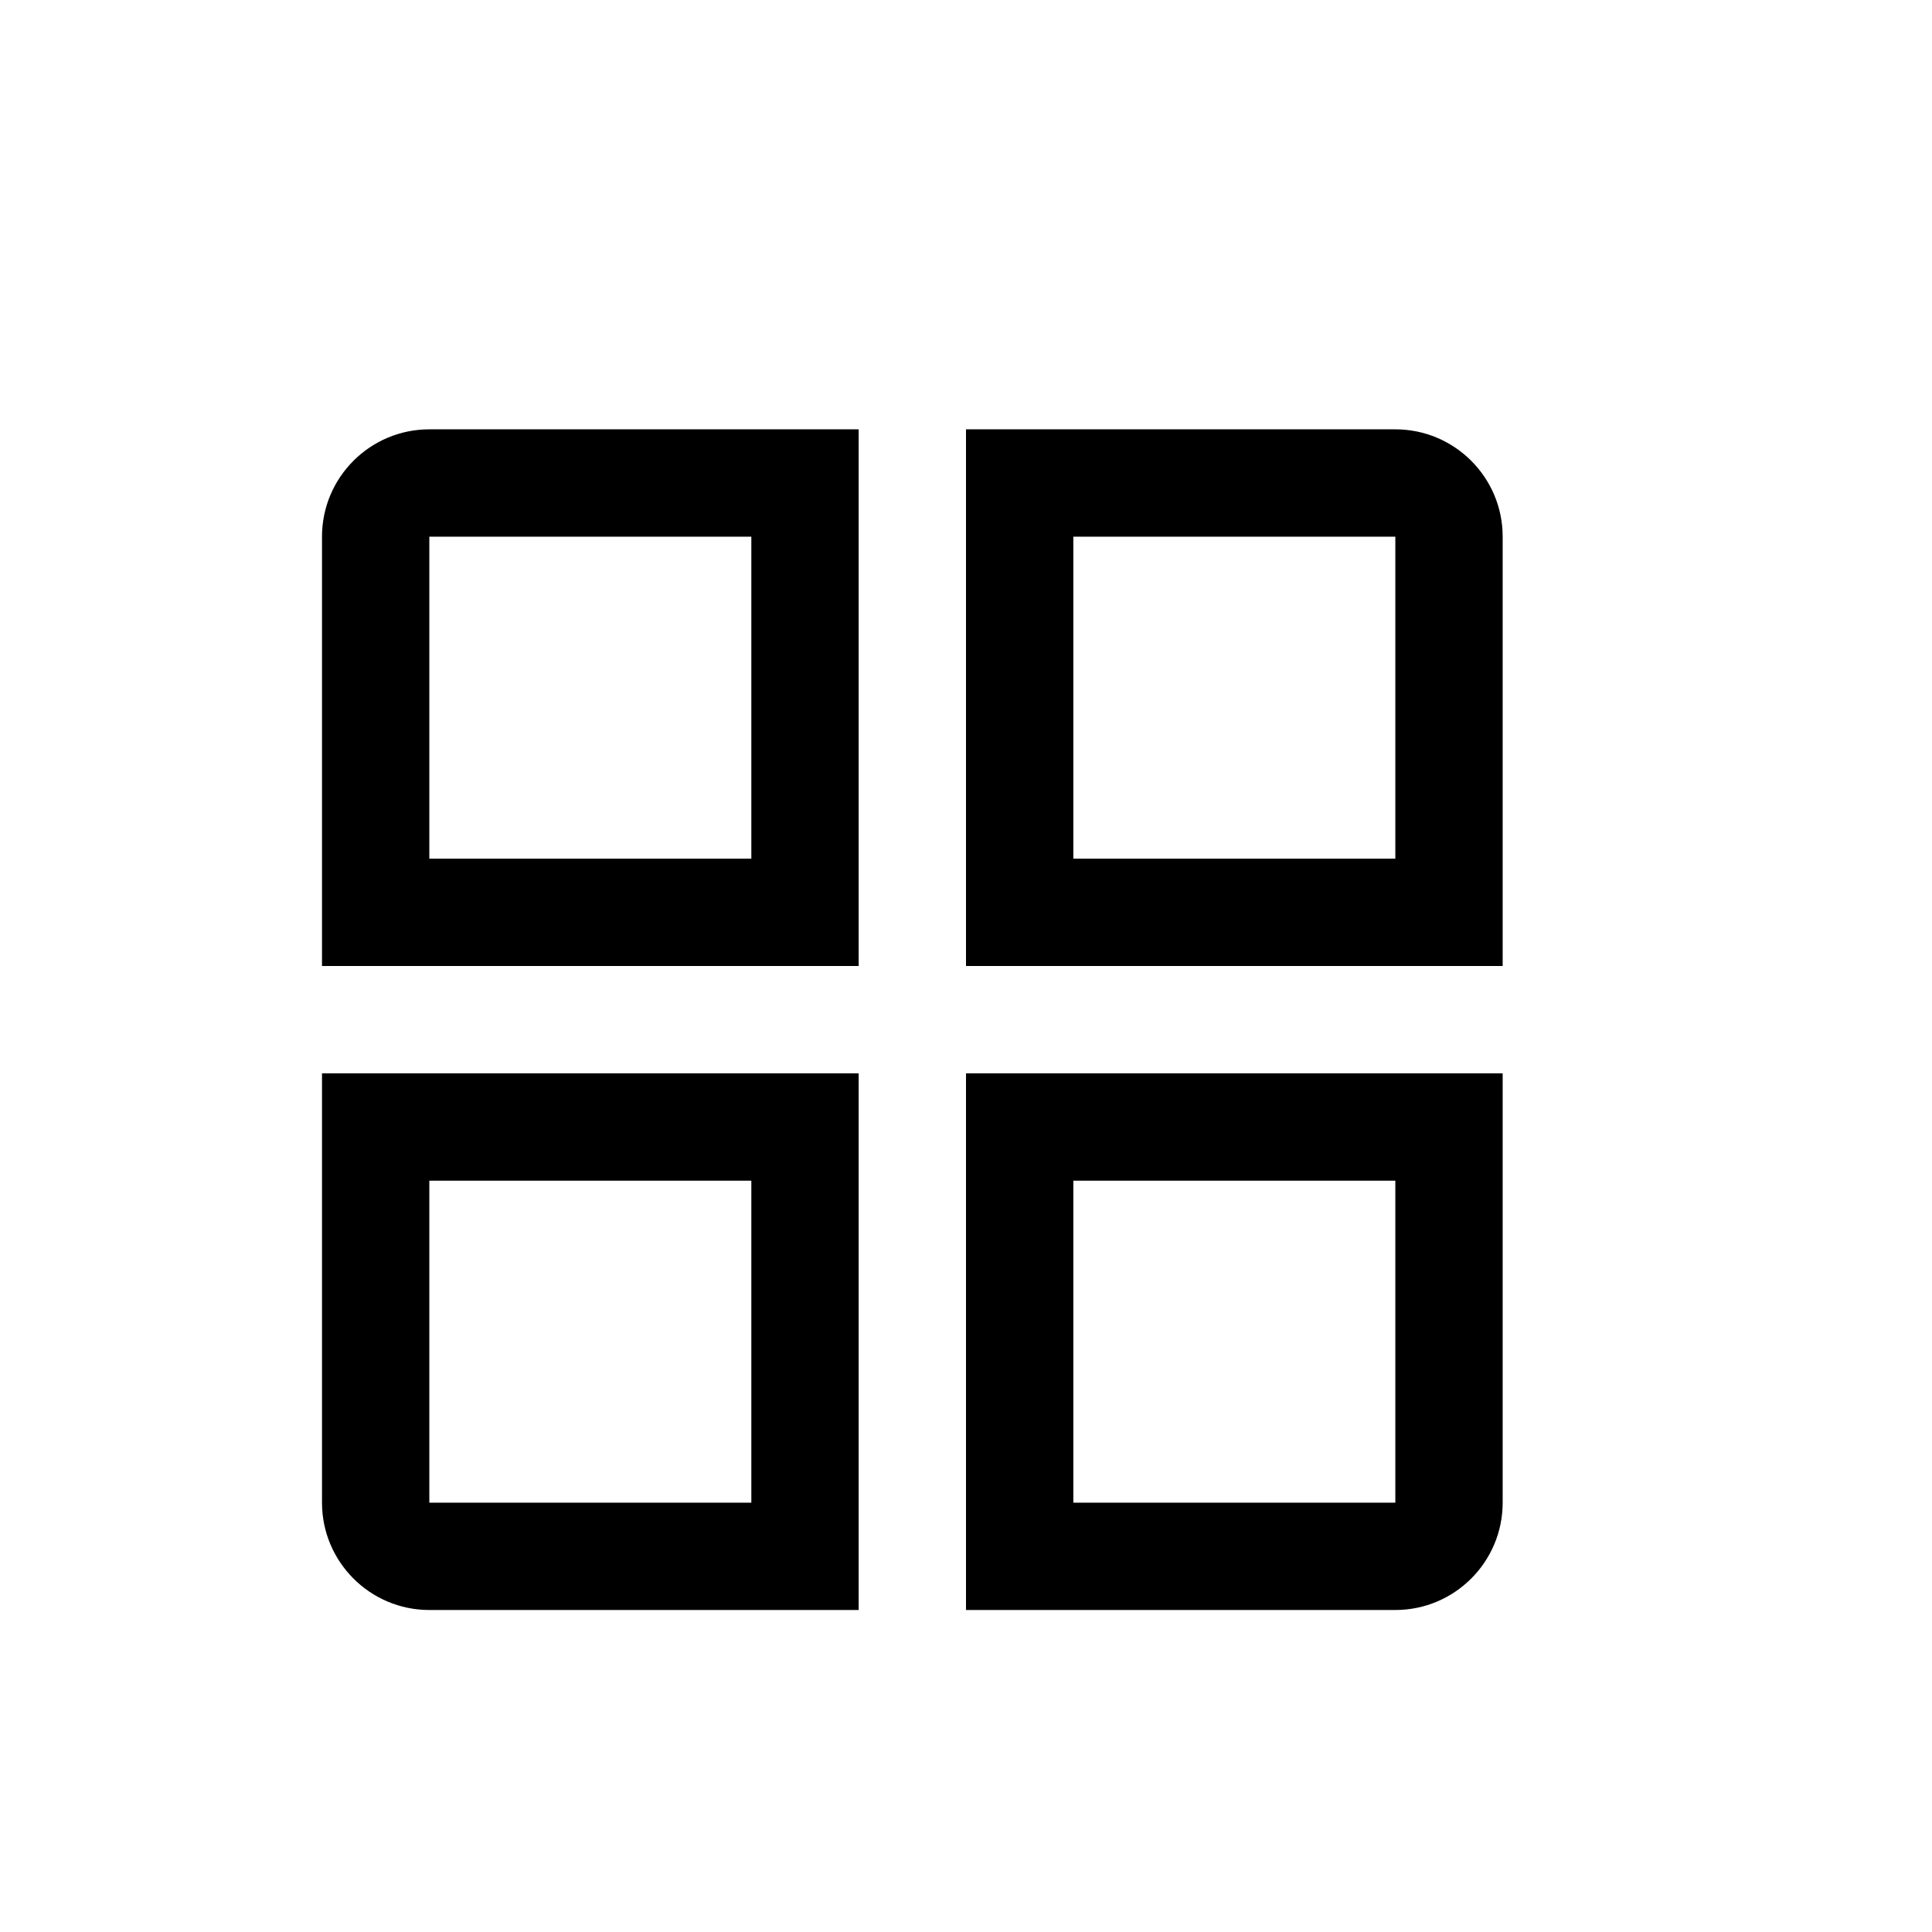 <svg xmlns="http://www.w3.org/2000/svg" width="18" height="18" viewBox="0 0 18 18">
  <path d="M4,5 L4,8 L7,8 L7,5 L4,5 Z M4,4 L8,4 L8,9 L3,9 L3,5 C3,4.448 3.448,4 4,4 Z M10,5 L10,8 L13,8 L13,5 L10,5 Z M9,4 L13,4 C13.552,4 14,4.448 14,5 L14,9 L9,9 L9,4 Z M10,11 L10,14 L13,14 L13,11 L10,11 Z M9,10 L14,10 L14,14 C14,14.552 13.552,15 13,15 L9,15 L9,10 Z M4,11 L4,14 L7,14 L7,11 L4,11 Z M3,10 L8,10 L8,15 L4,15 C3.448,15 3,14.552 3,14 L3,10 Z"/>
</svg>
